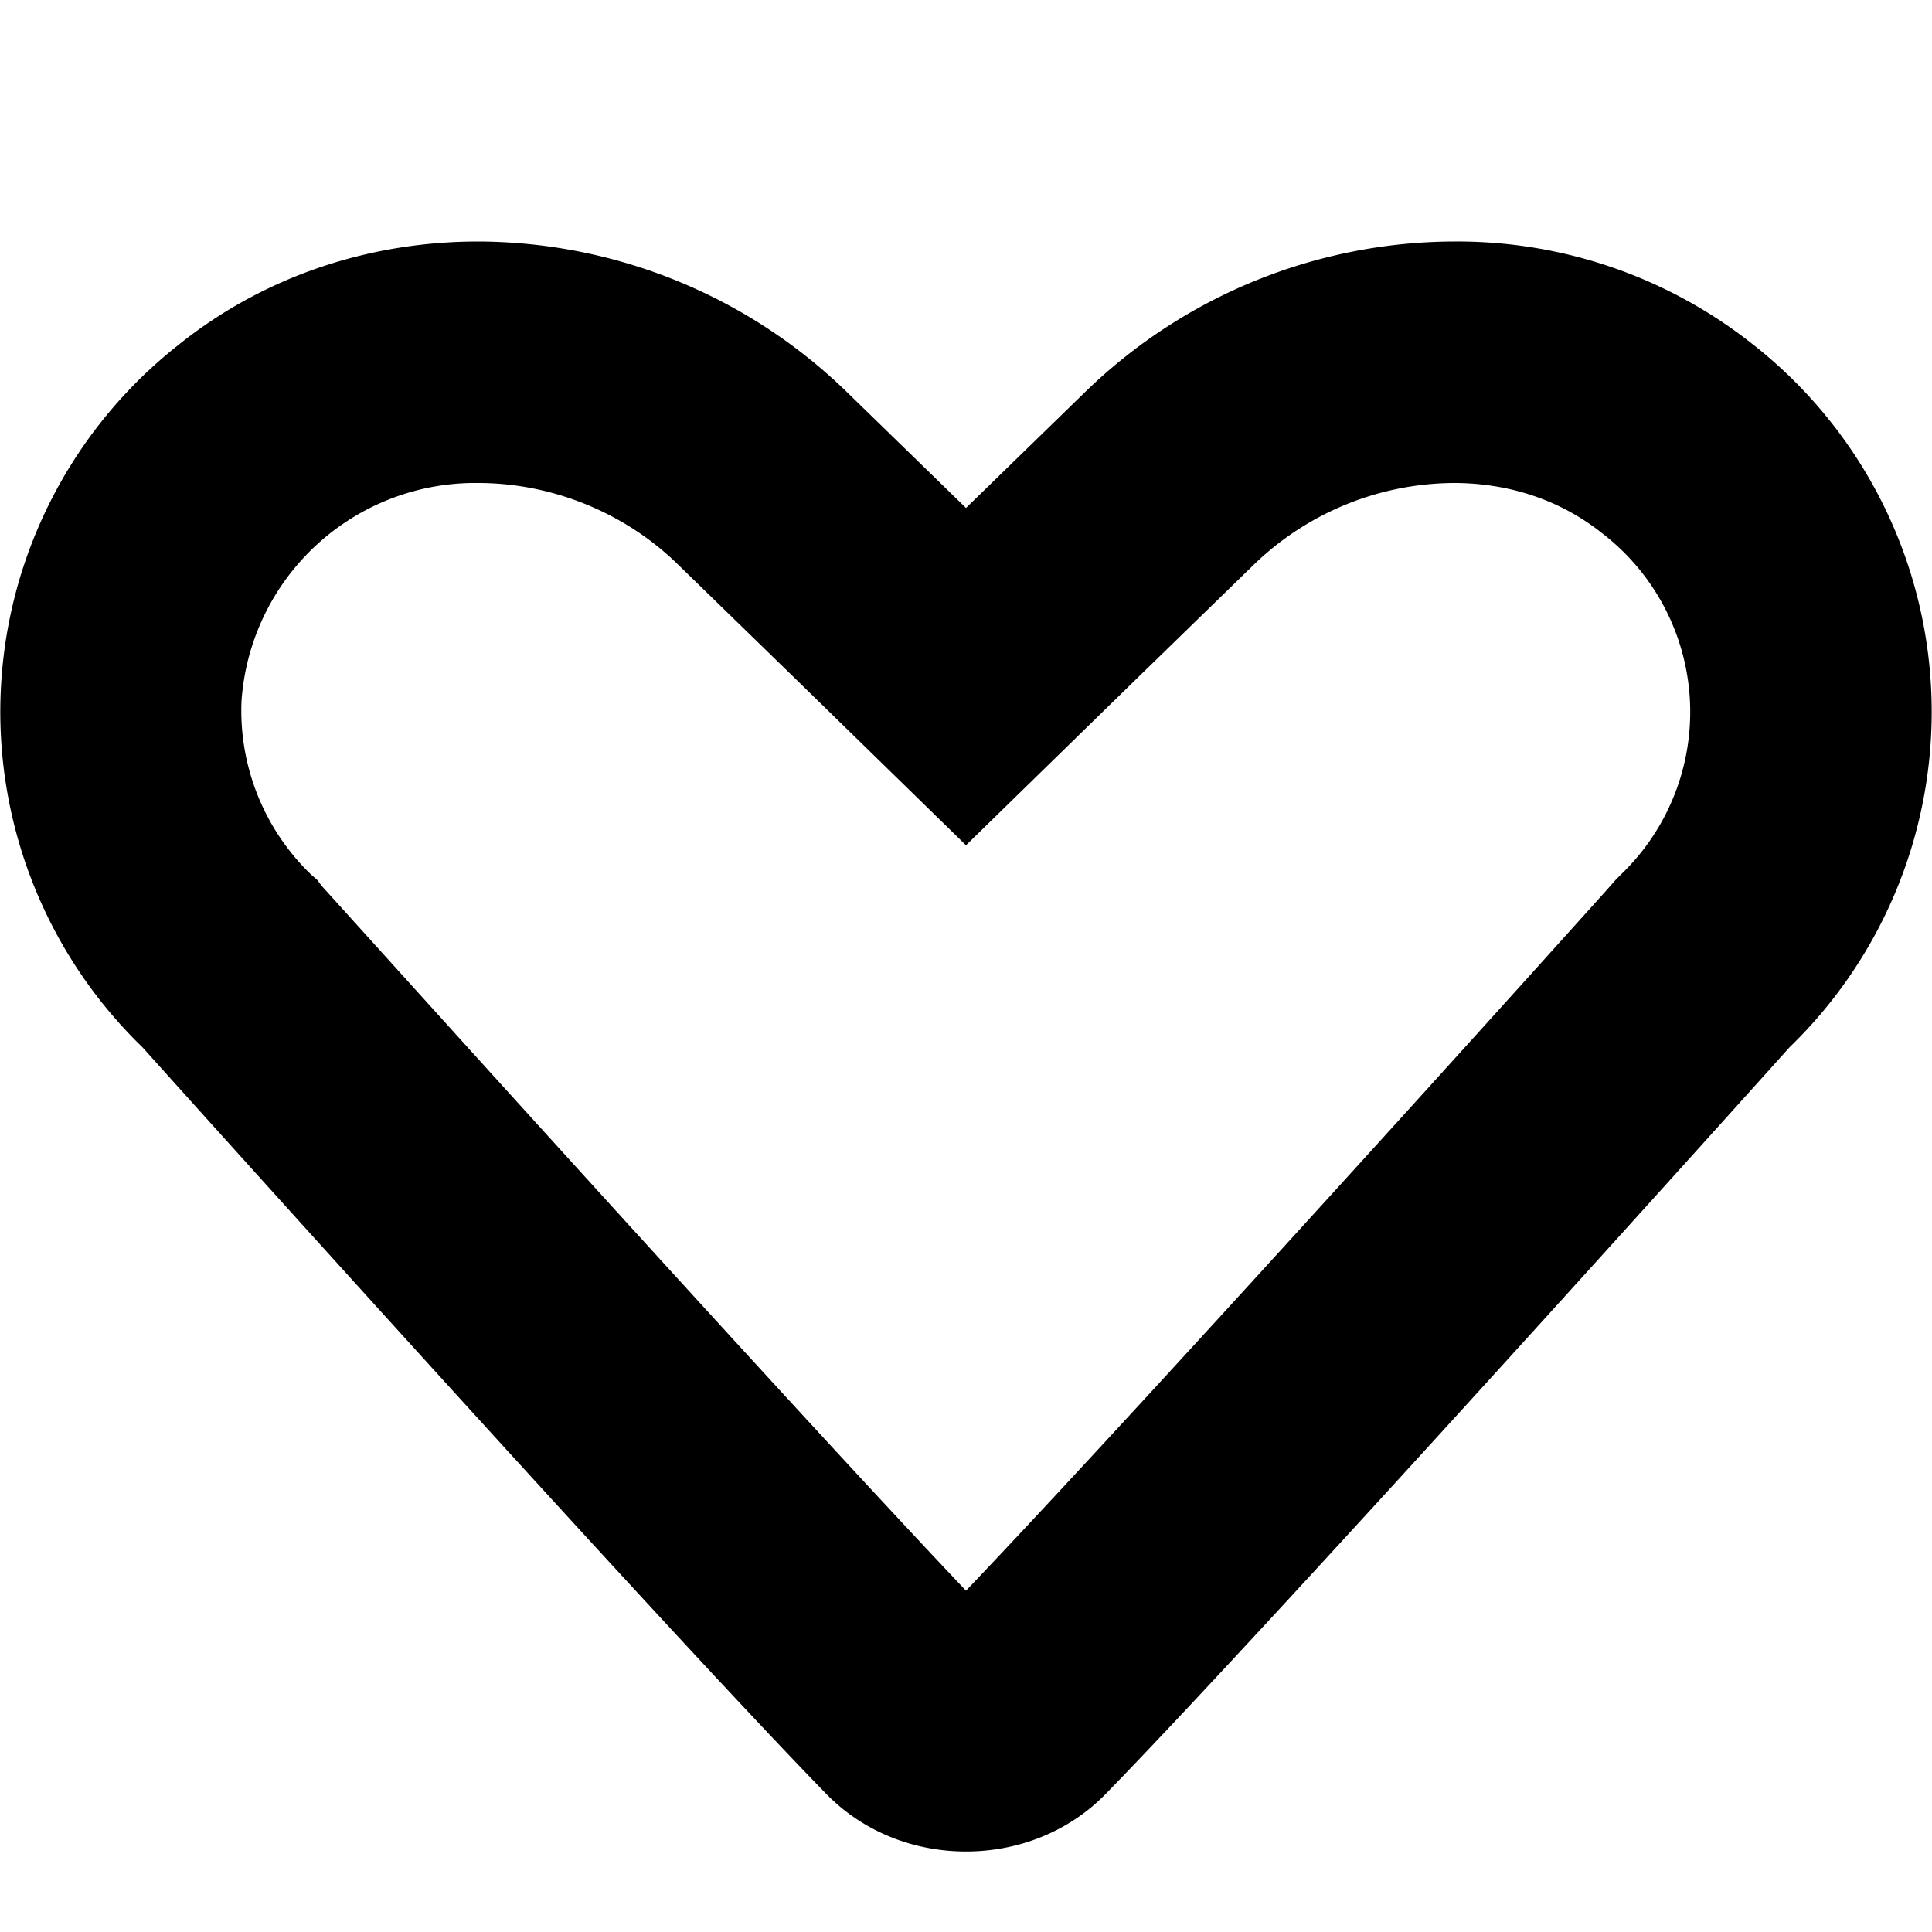<svg height="24" width="24" xmlns="http://www.w3.org/2000/svg"><path d="M5.94 6c.92 0 1.83.37 2.49 1.02l1.48 1.44L12 10.5l2.09-2.04 1.48-1.44A3.6 3.6 0 0118.06 6c.49 0 1.2.11 1.85.63a2.8 2.8 0 01.23 4.23l-.07.07-.07.08c-.06.07-5.59 6.22-8 8.75-2.41-2.54-7.94-8.69-8-8.75l-.06-.08-.08-.07A2.83 2.83 0 013 8.71 2.91 2.91 0 015.94 6zm12.12-3a6.6 6.6 0 00-4.58 1.87L12 6.31l-1.48-1.44A6.6 6.6 0 005.94 3c-1.33 0-2.65.42-3.73 1.29a5.8 5.8 0 00-.44 8.72s6.29 7.01 8.48 9.26c.47.49 1.11.73 1.75.73.64 0 1.28-.24 1.75-.73 2.19-2.25 8.48-9.26 8.48-9.26a5.8 5.8 0 00-.44-8.72A5.91 5.91 0 0018.06 3z"/></svg>